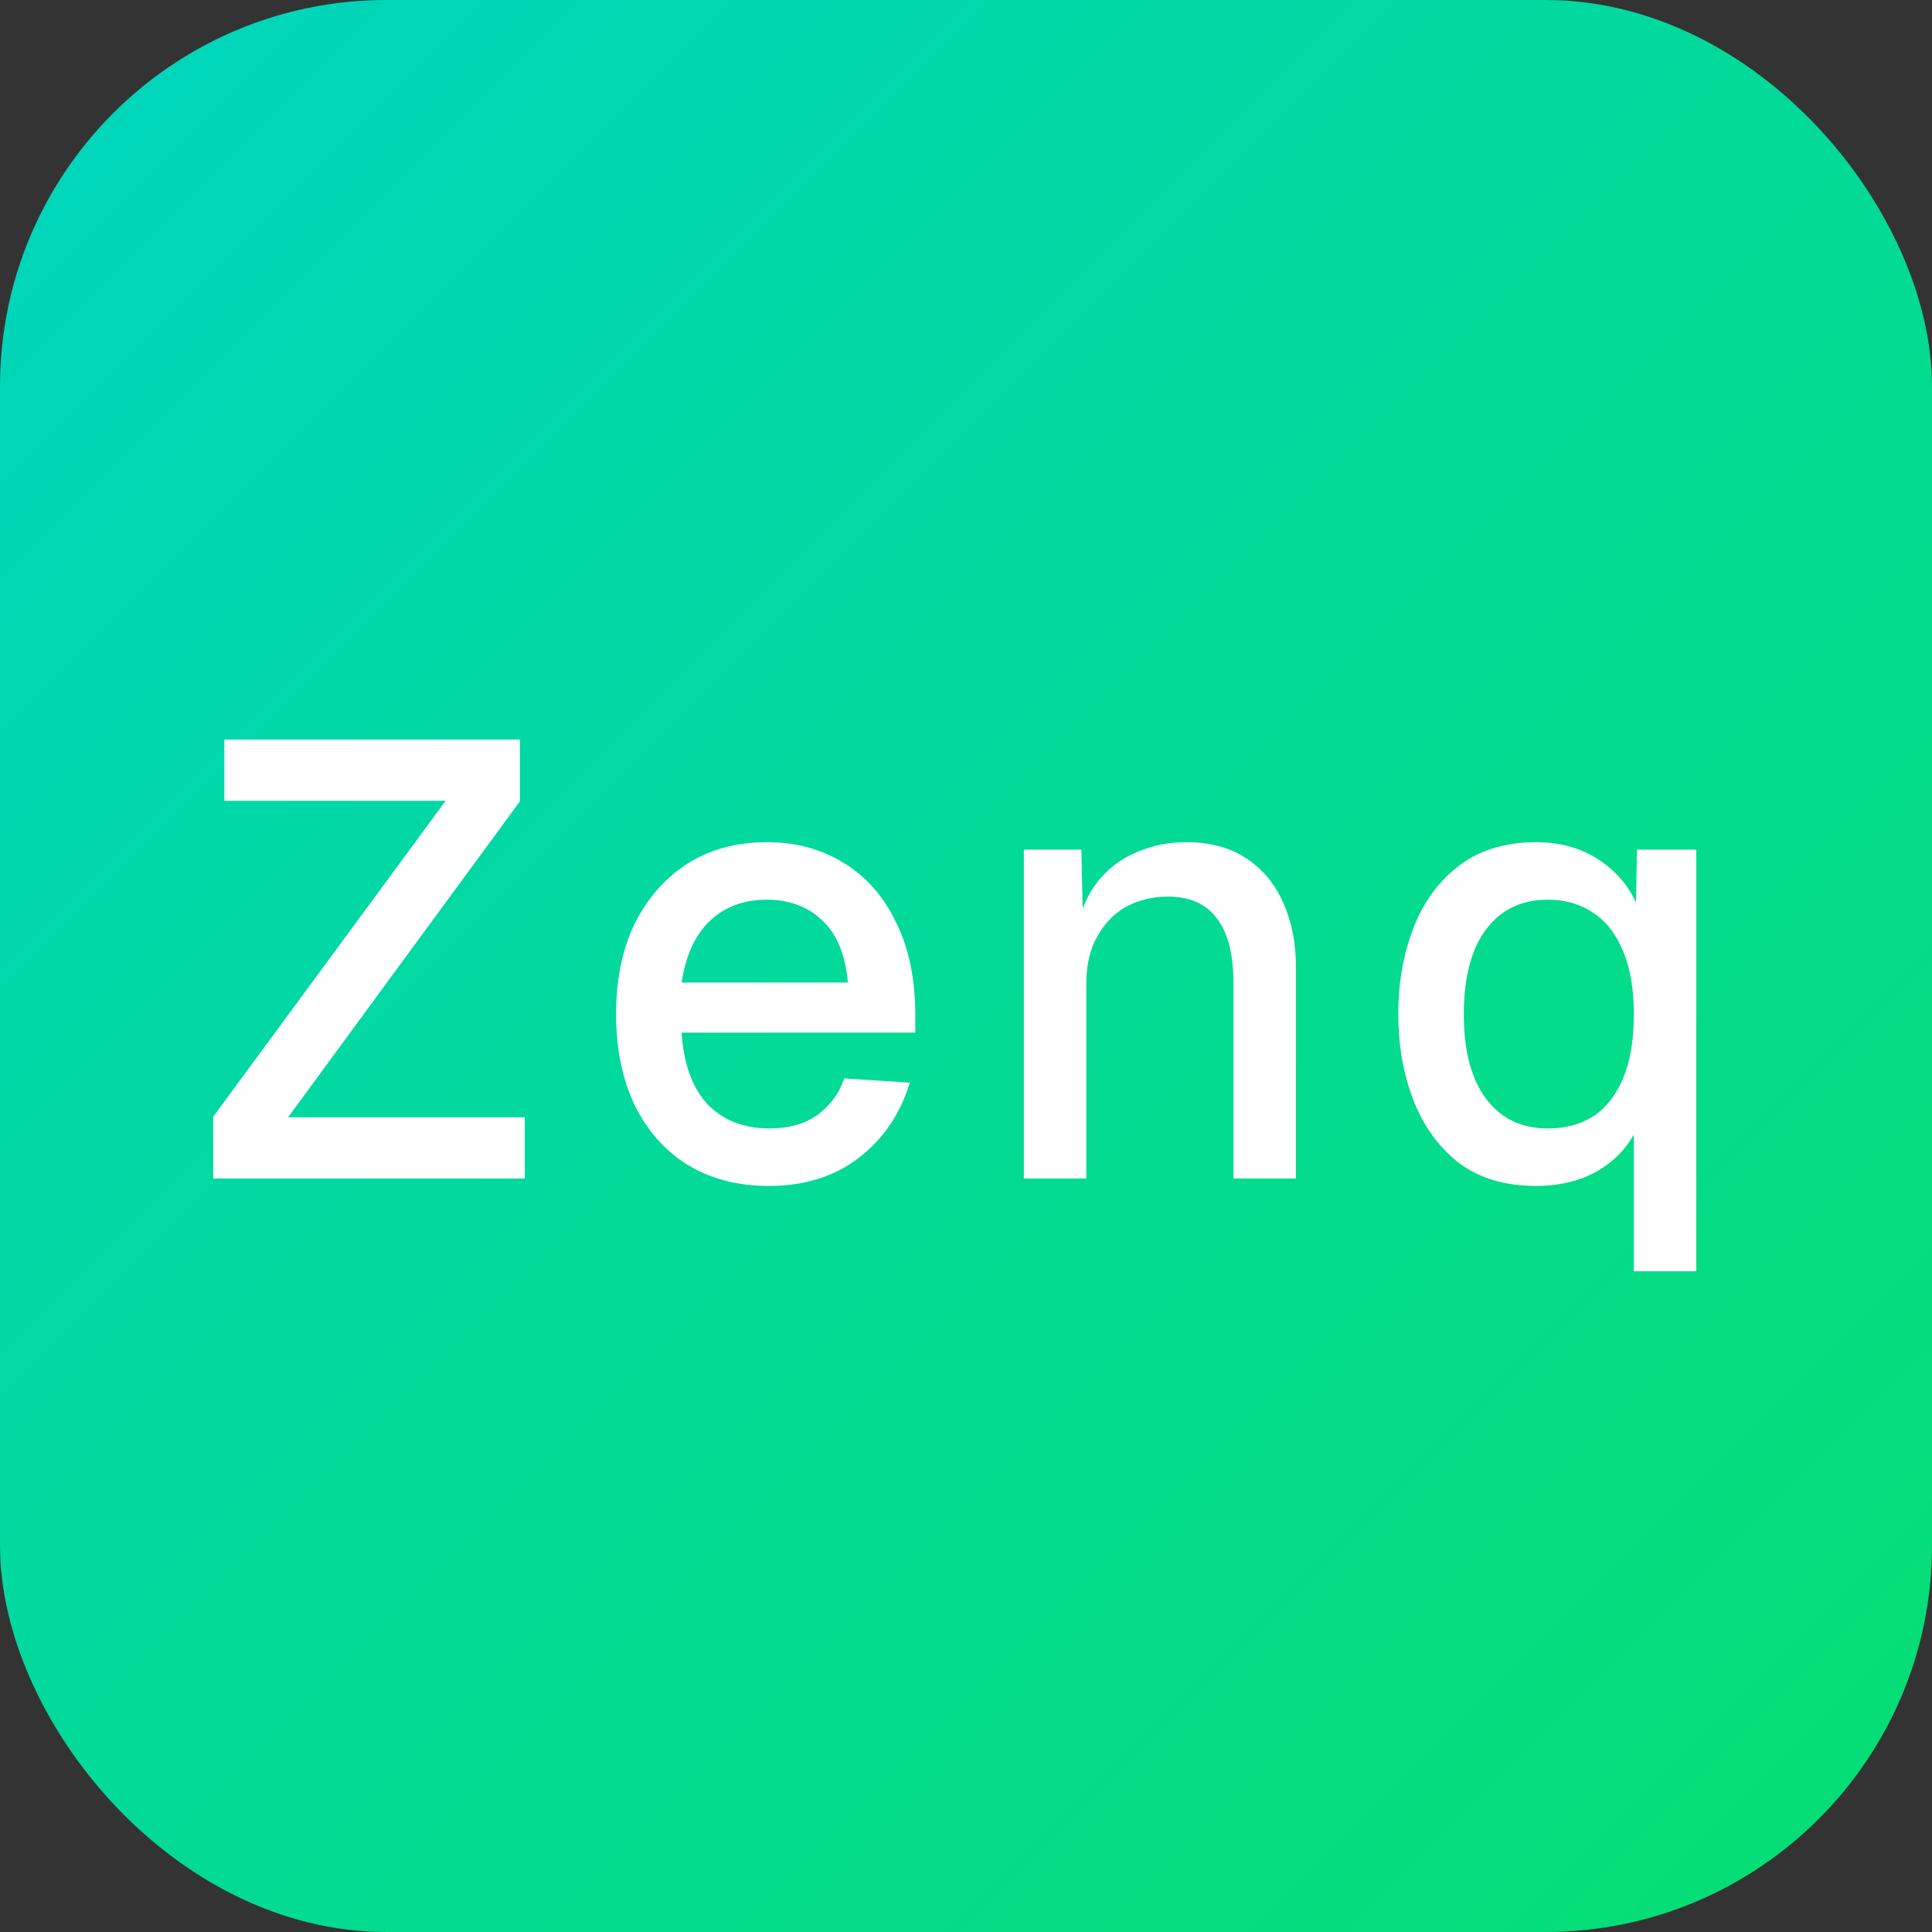 <svg width="200" height="200" viewBox="0 0 200 200" fill="none" xmlns="http://www.w3.org/2000/svg">
<rect x="0" y="0" width="200" height="200" fill="#333333" stroke="none"/>
<rect width="200" height="200" rx="40" fill="url(#paint0_linear_3_10)"/>
<path d="M22.072 122V115.6L46.136 82.896H23.224V76.56H53.816V82.96L29.816 115.664H54.328V122H22.072ZM79.583 122.768C76.383 122.768 73.588 122.043 71.199 120.592C68.852 119.141 67.018 117.072 65.695 114.384C64.415 111.696 63.775 108.56 63.775 104.976C63.775 101.392 64.415 98.277 65.695 95.632C67.018 92.987 68.831 90.917 71.135 89.424C73.482 87.931 76.234 87.184 79.391 87.184C82.42 87.184 85.087 87.909 87.391 89.36C89.695 90.768 91.487 92.816 92.767 95.504C94.09 98.149 94.751 101.349 94.751 105.104V106.896H70.559C70.772 110.139 71.668 112.613 73.247 114.32C74.868 115.984 77.002 116.816 79.647 116.816C81.652 116.816 83.316 116.347 84.639 115.408C85.962 114.427 86.879 113.168 87.391 111.632L94.175 112.08C93.194 115.323 91.423 117.925 88.863 119.888C86.346 121.808 83.252 122.768 79.583 122.768ZM70.559 101.712H87.775C87.519 98.811 86.623 96.656 85.087 95.248C83.594 93.84 81.695 93.136 79.391 93.136C77.002 93.136 75.039 93.861 73.503 95.312C71.967 96.763 70.986 98.896 70.559 101.712ZM105.99 122V87.952H111.942L112.134 96.848L111.43 96.336C111.857 94.245 112.603 92.539 113.67 91.216C114.779 89.851 116.123 88.848 117.702 88.208C119.281 87.525 120.966 87.184 122.758 87.184C125.318 87.184 127.43 87.76 129.094 88.912C130.758 90.021 132.017 91.557 132.87 93.52C133.723 95.44 134.15 97.616 134.15 100.048V122H127.686V101.712C127.686 98.768 127.11 96.549 125.958 95.056C124.849 93.563 123.163 92.816 120.902 92.816C119.323 92.816 117.894 93.157 116.614 93.84C115.377 94.523 114.374 95.547 113.606 96.912C112.838 98.235 112.454 99.877 112.454 101.84V122H105.99ZM175.597 131.6H169.133V114.576L169.965 115.472C169.496 117.008 168.728 118.331 167.661 119.44C166.637 120.507 165.378 121.339 163.885 121.936C162.392 122.491 160.77 122.768 159.021 122.768C155.778 122.768 153.09 121.957 150.957 120.336C148.866 118.672 147.309 116.496 146.285 113.808C145.261 111.12 144.749 108.176 144.749 104.976C144.749 101.776 145.261 98.832 146.285 96.144C147.309 93.456 148.866 91.301 150.957 89.68C153.09 88.016 155.778 87.184 159.021 87.184C161.709 87.184 164.013 87.888 165.933 89.296C167.896 90.661 169.282 92.667 170.093 95.312L169.325 95.696L169.453 87.952H175.597V131.6ZM160.237 116.816C162.072 116.816 163.65 116.389 164.973 115.536C166.296 114.64 167.32 113.317 168.045 111.568C168.77 109.819 169.133 107.621 169.133 104.976C169.133 102.331 168.749 100.133 167.981 98.384C167.256 96.635 166.232 95.333 164.909 94.48C163.586 93.584 162.029 93.136 160.237 93.136C157.506 93.136 155.373 94.16 153.837 96.208C152.301 98.256 151.533 101.179 151.533 104.976C151.533 108.773 152.301 111.696 153.837 113.744C155.373 115.792 157.506 116.816 160.237 116.816Z" fill="white"/>
<defs>
<linearGradient id="paint0_linear_3_10" x1="0" y1="0" x2="200" y2="200" gradientUnits="userSpaceOnUse">
<stop stop-color="#00D5BE"/>
<stop offset="1" stop-color="#05DF72"/>
</linearGradient>
</defs>
</svg>
